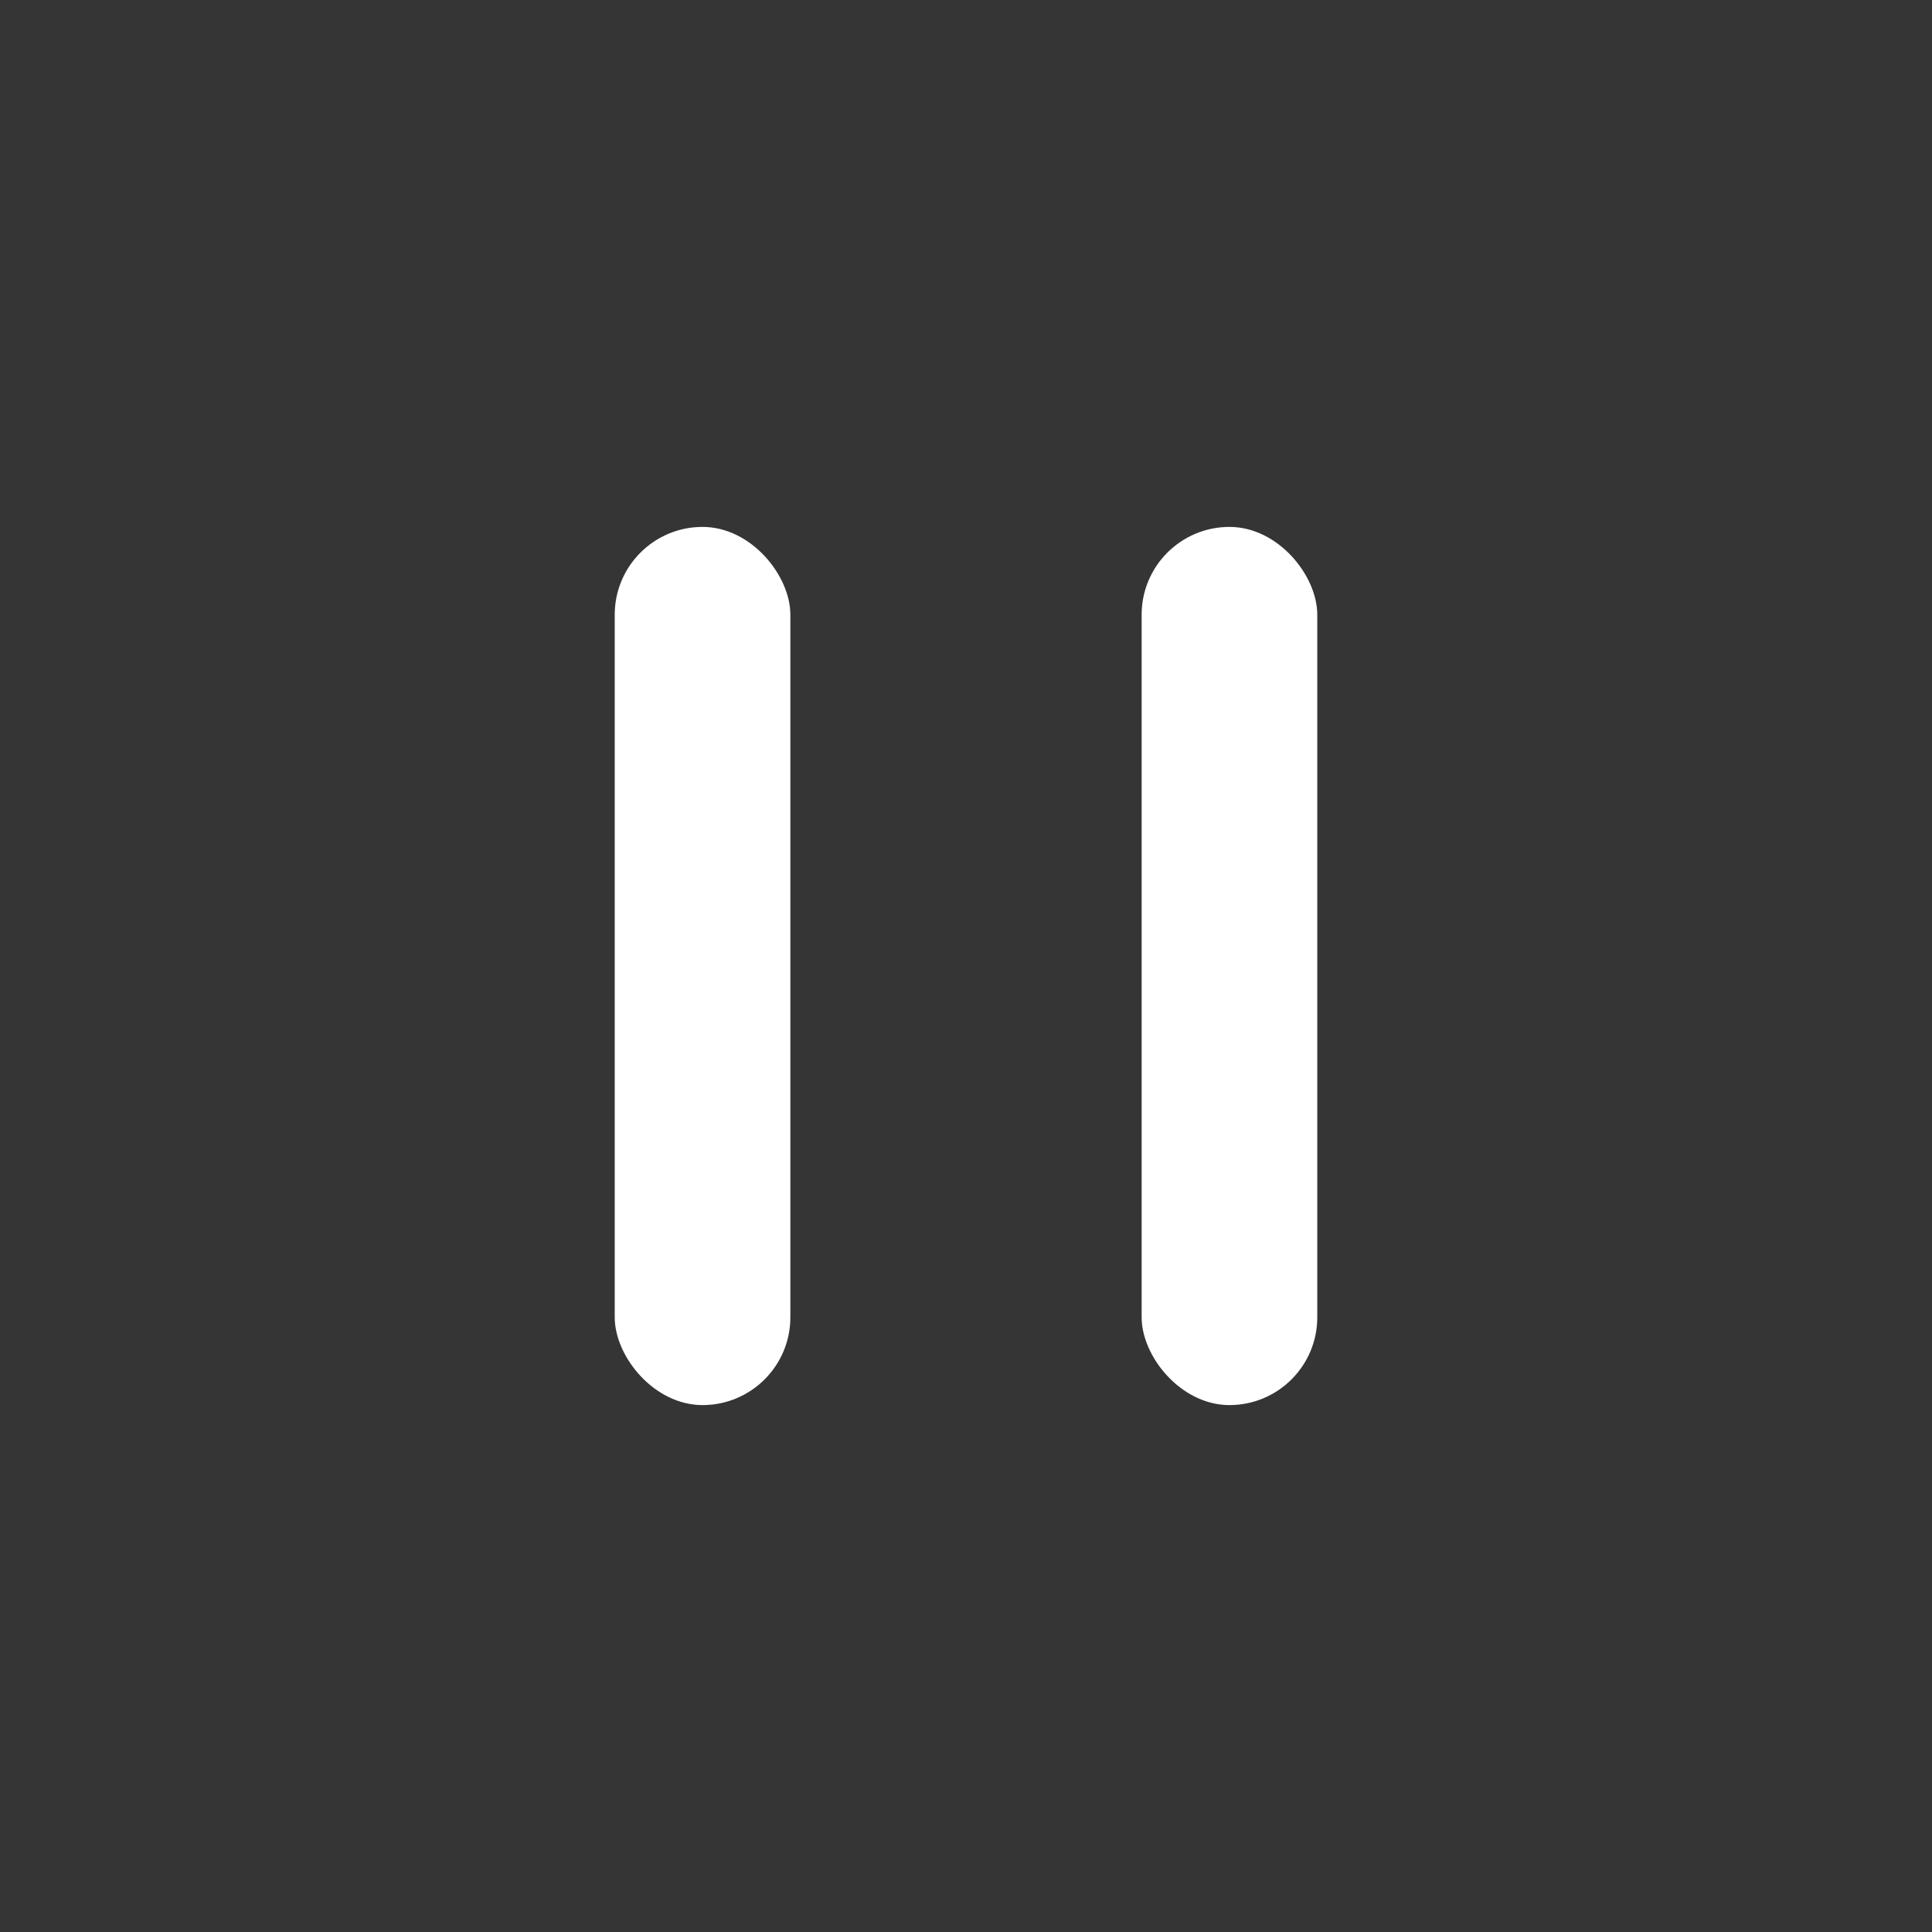 <?xml version="1.0" encoding="UTF-8"?>
<svg width="22px" height="22px" viewBox="0 0 22 22" version="1.1" xmlns="http://www.w3.org/2000/svg" xmlns:xlink="http://www.w3.org/1999/xlink">
    <rect x="0" y="0" width="22" height="22" fill="#333333" stroke="none"/>
    <!-- Generator: Sketch 55.1 (78136) - https://sketchapp.com -->
    <title>video_pause</title>
    <desc>Created with Sketch.</desc>
    <g id="页面1" stroke="none" stroke-width="1" fill="none" fill-rule="evenodd">
        <g id="video_pause" fill="#FFFFFF" fill-rule="nonzero">
            <rect id="矩形备份-25" fill-opacity="0.01" x="0" y="0" width="22" height="22"></rect>
            <rect id="矩形" x="7" y="6" width="2" height="10" rx="1"></rect>
            <rect id="矩形备份-6" x="13" y="6" width="2" height="10" rx="1"></rect>
        </g>
    </g>
</svg>